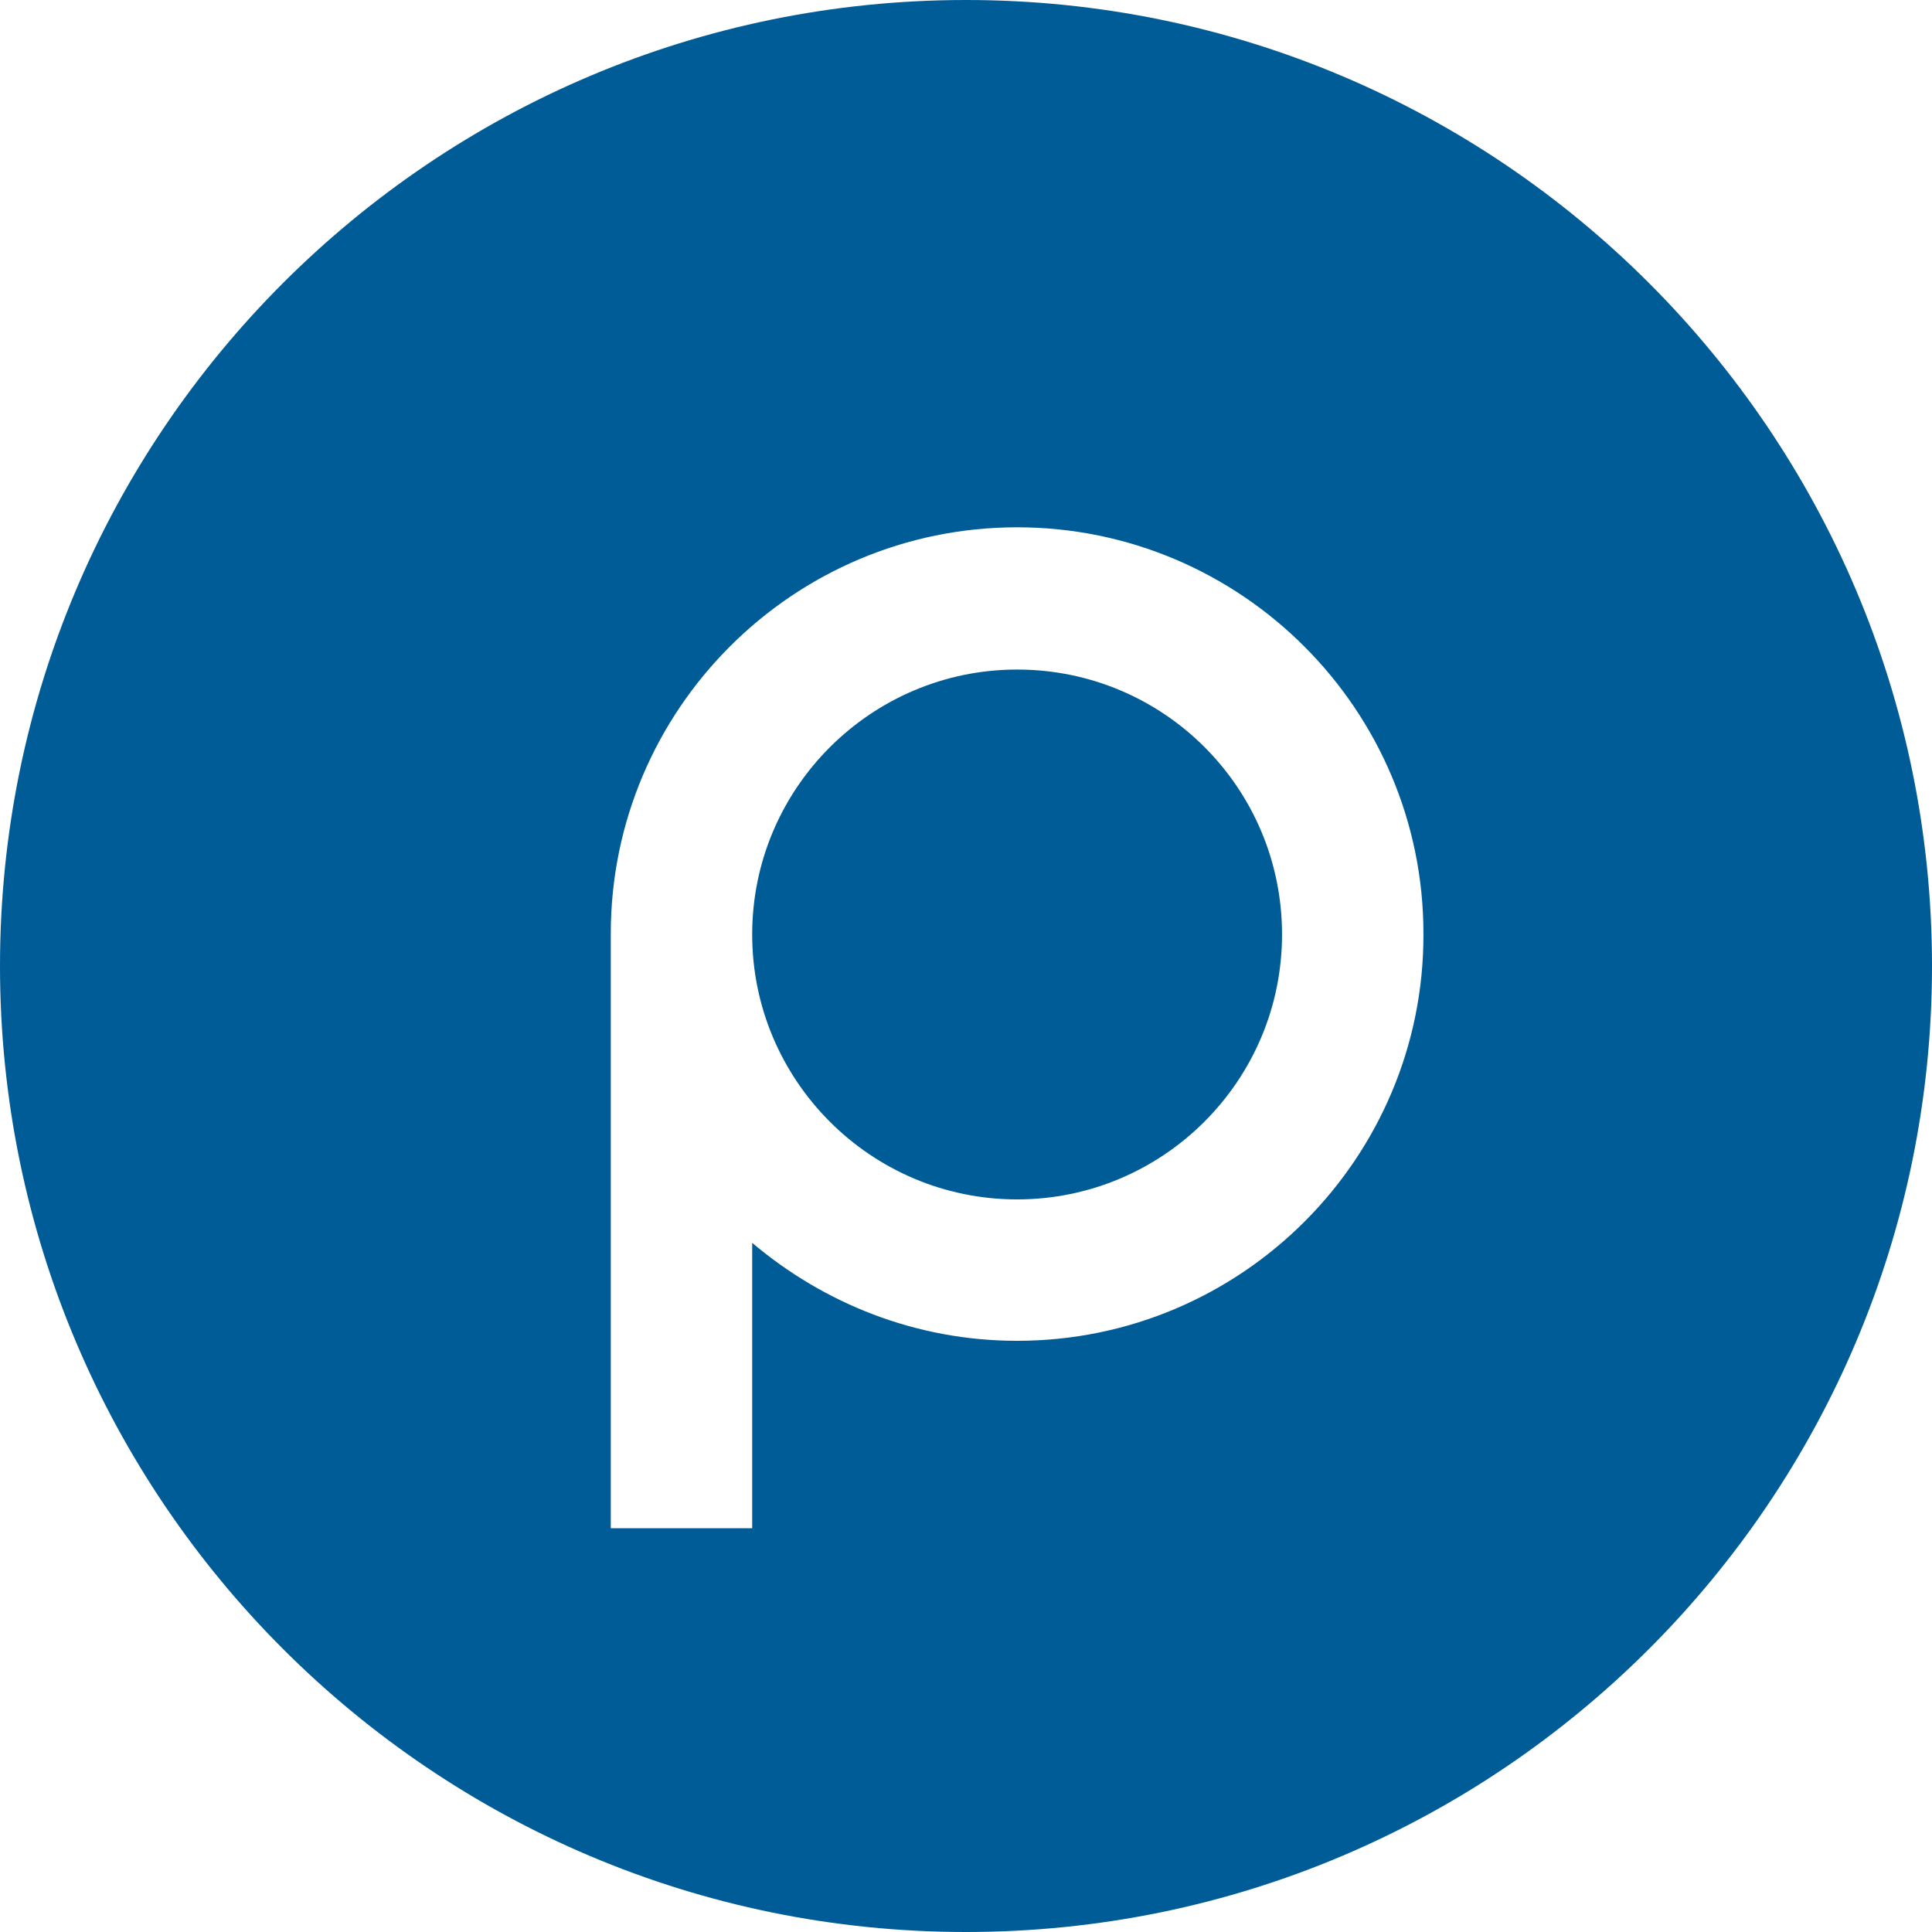 <svg xmlns="http://www.w3.org/2000/svg" fill="#005c97" viewBox="0 0 226.8 226.8"><path d="M119.4 78.6c-17.1 0-31.1 13.9-31.1 31.1 0 17.1 13.9 31.1 31.1 31.1 17.1 0 31.1-13.9 31.1-31.1 0-17.2-13.9-31.1-31.1-31.1z"/><path d="M113.4 0C50.8 0 0 50.8 0 113.4 0 176 50.8 226.8 113.4 226.8S226.8 176 226.8 113.4C226.8 50.8 176 0 113.4 0zm6 157.4c-11.9 0-22.7-4.4-31.1-11.5v33.5H71.7v-69.8c0-26.3 21.4-47.7 47.7-47.7 26.3 0 47.7 21.4 47.7 47.7.1 26.3-21.3 47.8-47.7 47.8z"/></svg>